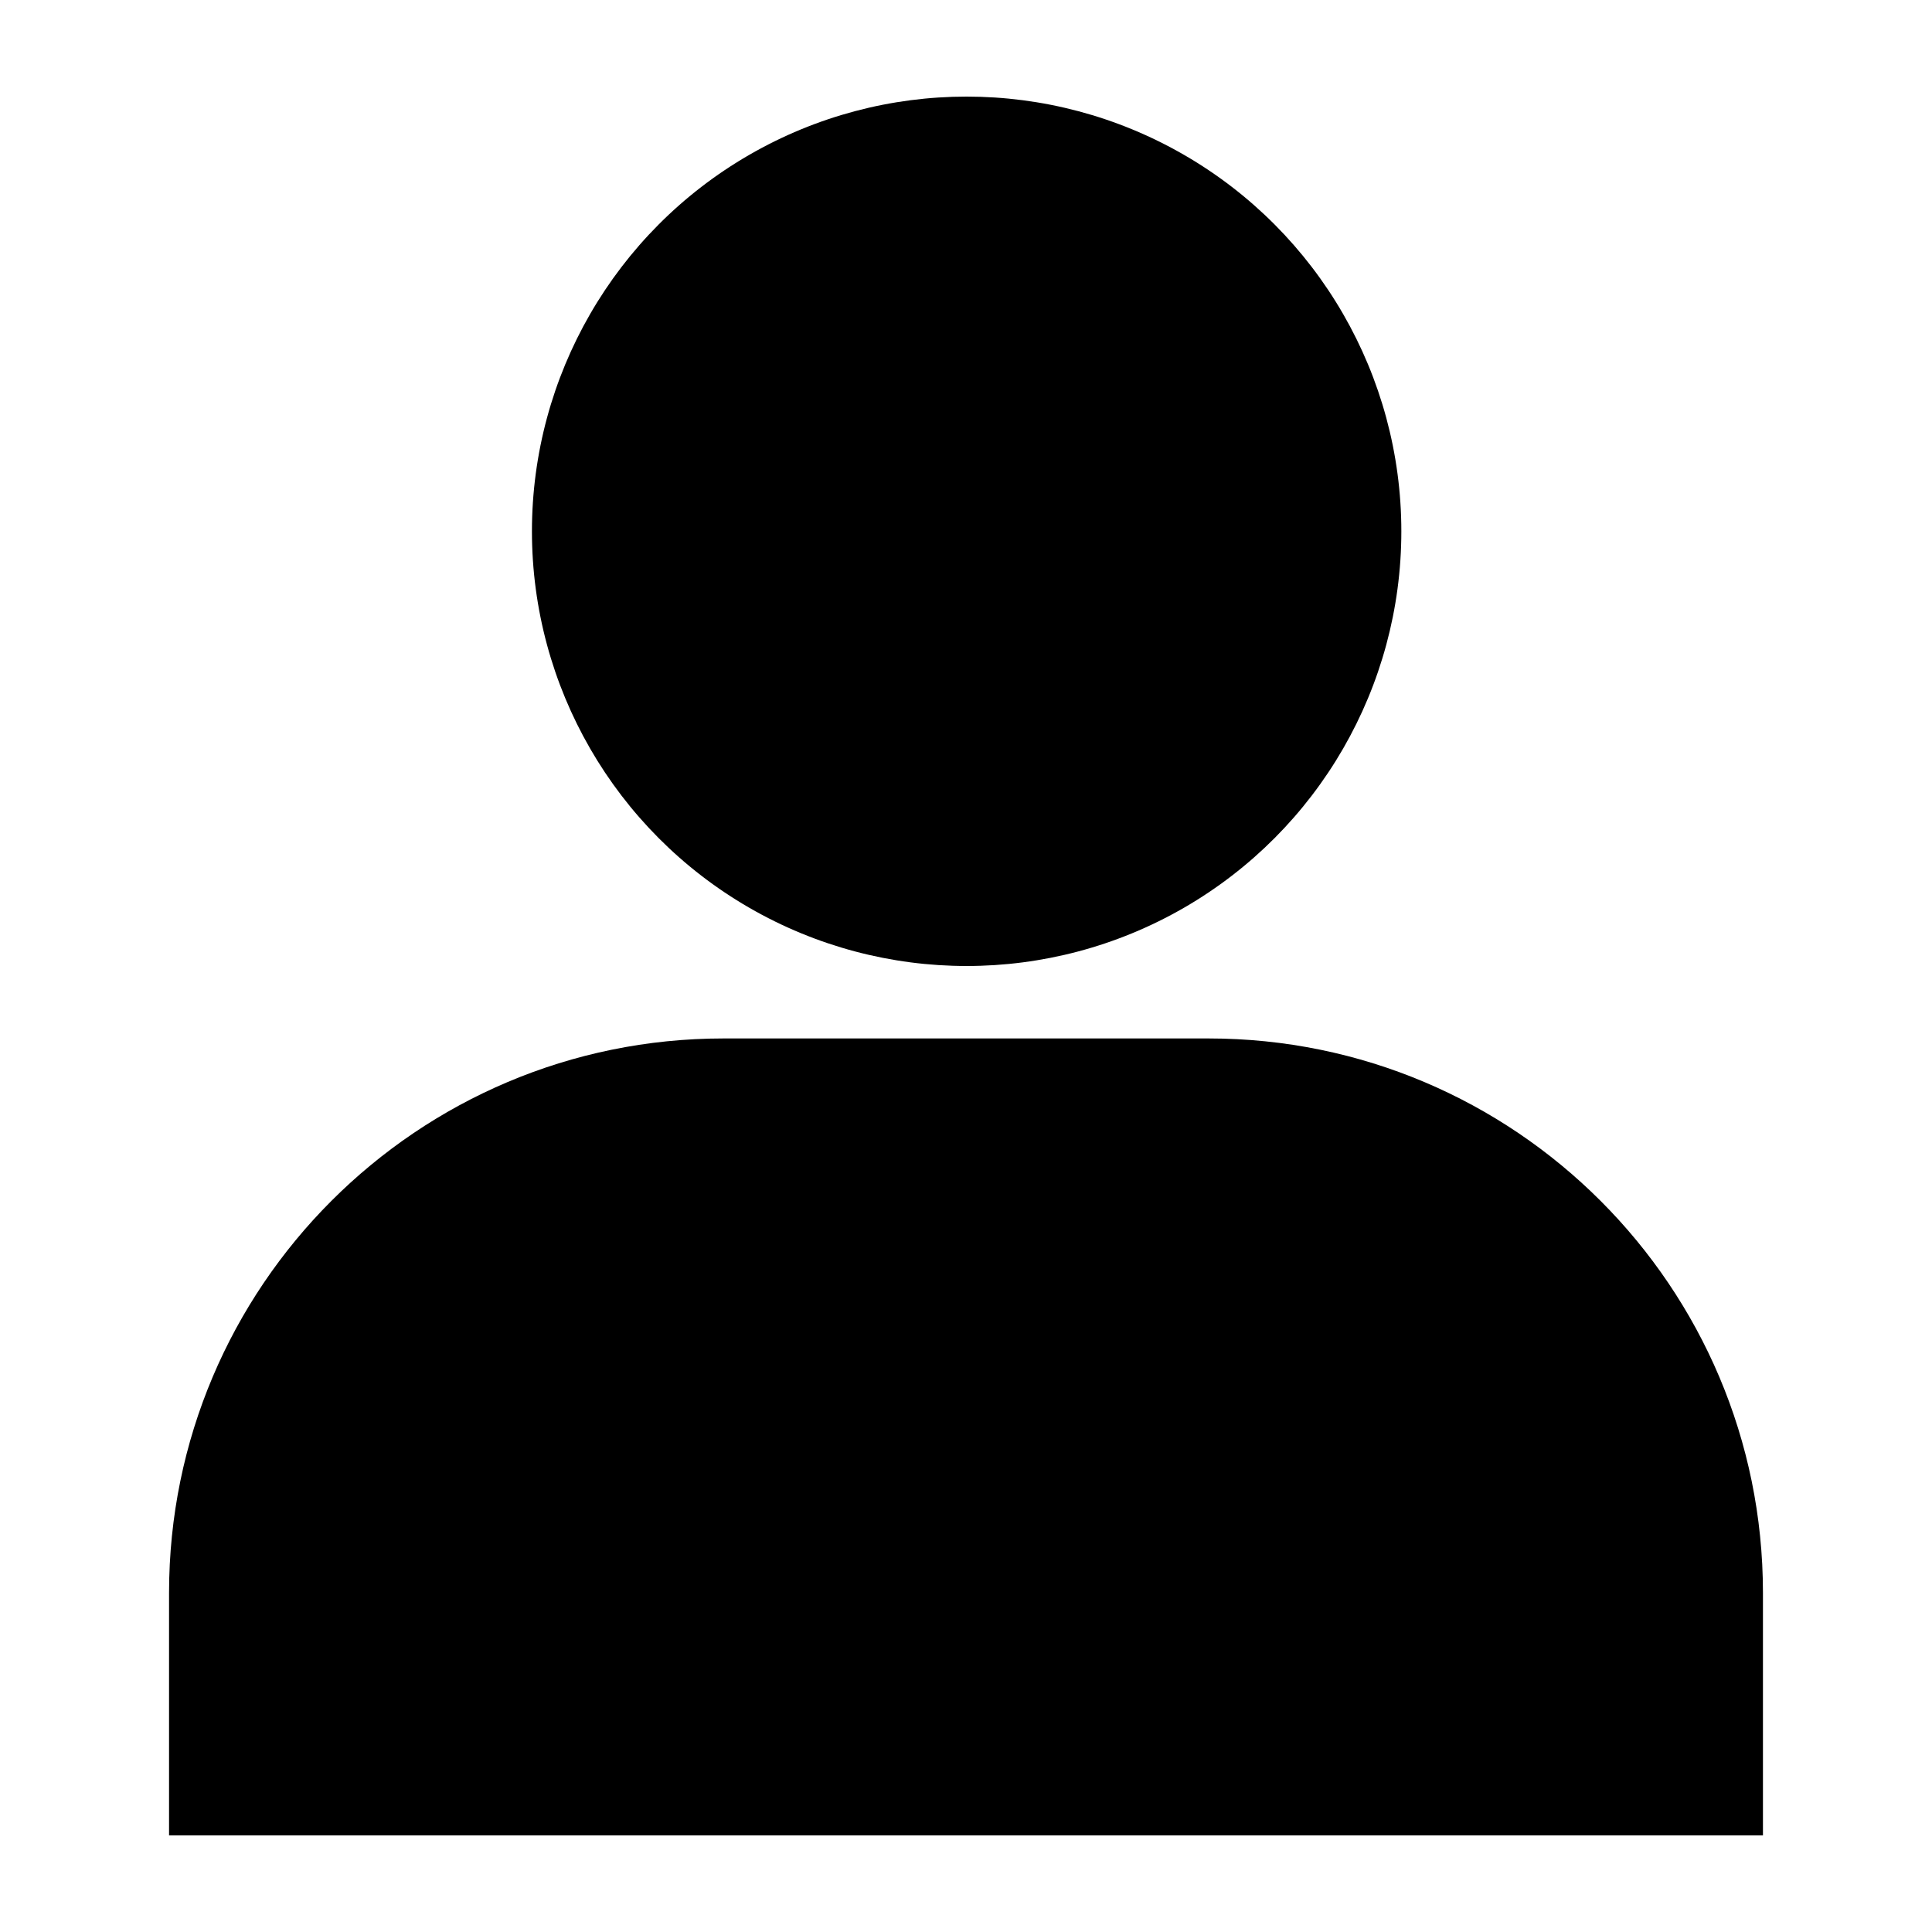 <?xml version="1.0" encoding="utf-8"?>
<!-- Generator: Adobe Illustrator 16.0.0, SVG Export Plug-In . SVG Version: 6.00 Build 0)  -->
<!DOCTYPE svg PUBLIC "-//W3C//DTD SVG 1.1//EN" "http://www.w3.org/Graphics/SVG/1.1/DTD/svg11.dtd">
<svg version="1.1" id="Layer_1" xmlns="http://www.w3.org/2000/svg" x="0px" y="0px"
	 width="60px" height="60px" viewBox="0 0 100 100" enable-background="new 0 0 100 100" xml:space="preserve">
<g>
	<circle cx="50.033" cy="27.5" r="22.5"/>
	<path d="M62.554,53.75H37.446C21.599,53.75,8.75,66.599,8.75,82.446V95h82.5V82.446C91.25,66.599,78.401,53.75,62.554,53.75z"/>
</g>
</svg>

